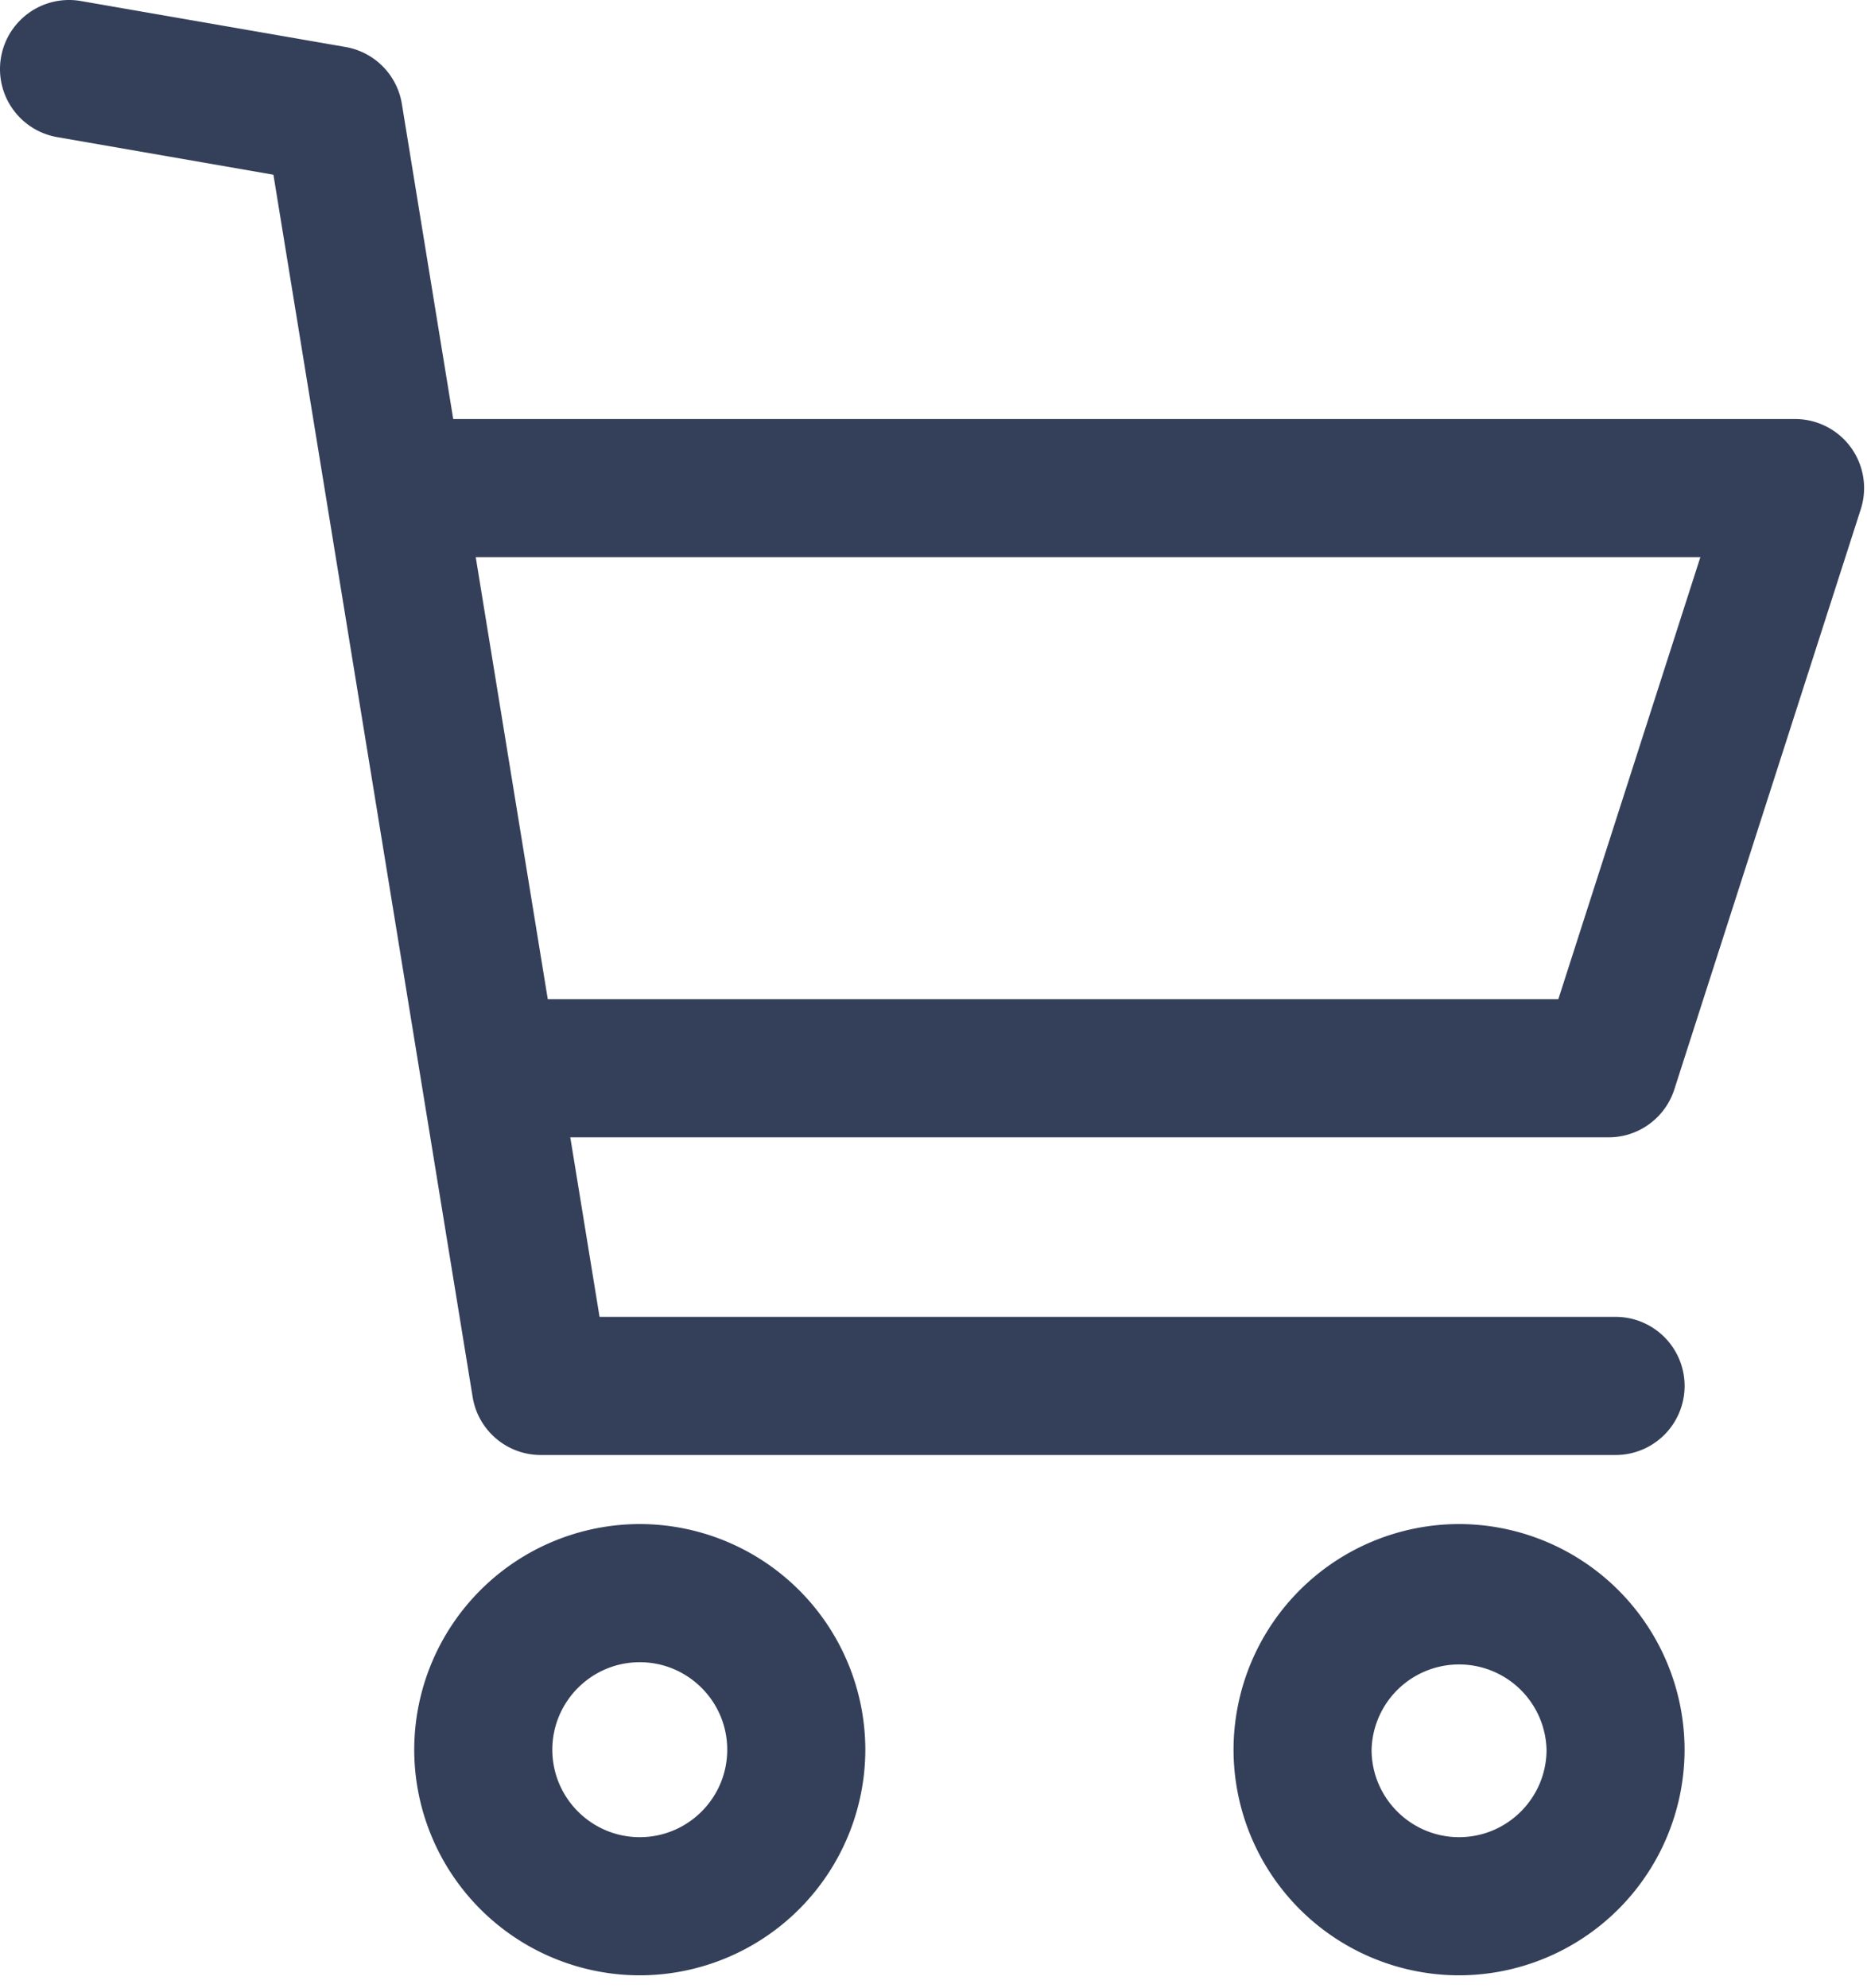 <svg xmlns="http://www.w3.org/2000/svg" width="31" height="33" viewBox="0 0 31 33"><g><g><g><g><g><g><path fill="#344059" d="M10.623 30.493c-.8 0-1.452-.65-1.452-1.452 0-.8.651-1.452 1.452-1.452.8 0 1.452.651 1.452 1.452 0 .801-.651 1.452-1.452 1.452zm0-5.197a3.749 3.749 0 0 0-3.745 3.745 3.749 3.749 0 0 0 3.745 3.745 3.75 3.75 0 0 0 3.745-3.745 3.75 3.75 0 0 0-3.745-3.745z"/></g><g><path fill="#344059" d="M24.227 30.493c-.801 0-1.453-.652-1.453-1.452a1.453 1.453 0 0 1 2.905 0c0 .8-.651 1.452-1.452 1.452zm0-5.197a3.749 3.749 0 0 0-3.745 3.745 3.749 3.749 0 0 0 3.745 3.745 3.75 3.75 0 0 0 3.744-3.745 3.75 3.75 0 0 0-3.744-3.745z"/></g><g><path fill="#344059" d="M8.98 24.15h17.845a1.146 1.146 0 1 0 0-2.293H9.955L6.673 1.727A1.146 1.146 0 0 0 5.738.78L1.343.017A1.145 1.145 0 1 0 .95 2.276l3.59.624 3.308 20.288c.091.555.57.962 1.132.962z"/></g></g></g></g><g><g><g><path fill="#344059" d="M30.732 7.426a1.146 1.146 0 0 0-.927-.471H6.496v2.293h21.737l-2.358 7.336H8.139v2.293h18.572c.497 0 .938-.322 1.09-.796l3.096-9.63c.112-.348.05-.73-.165-1.025z"/></g></g></g></g></g></svg>